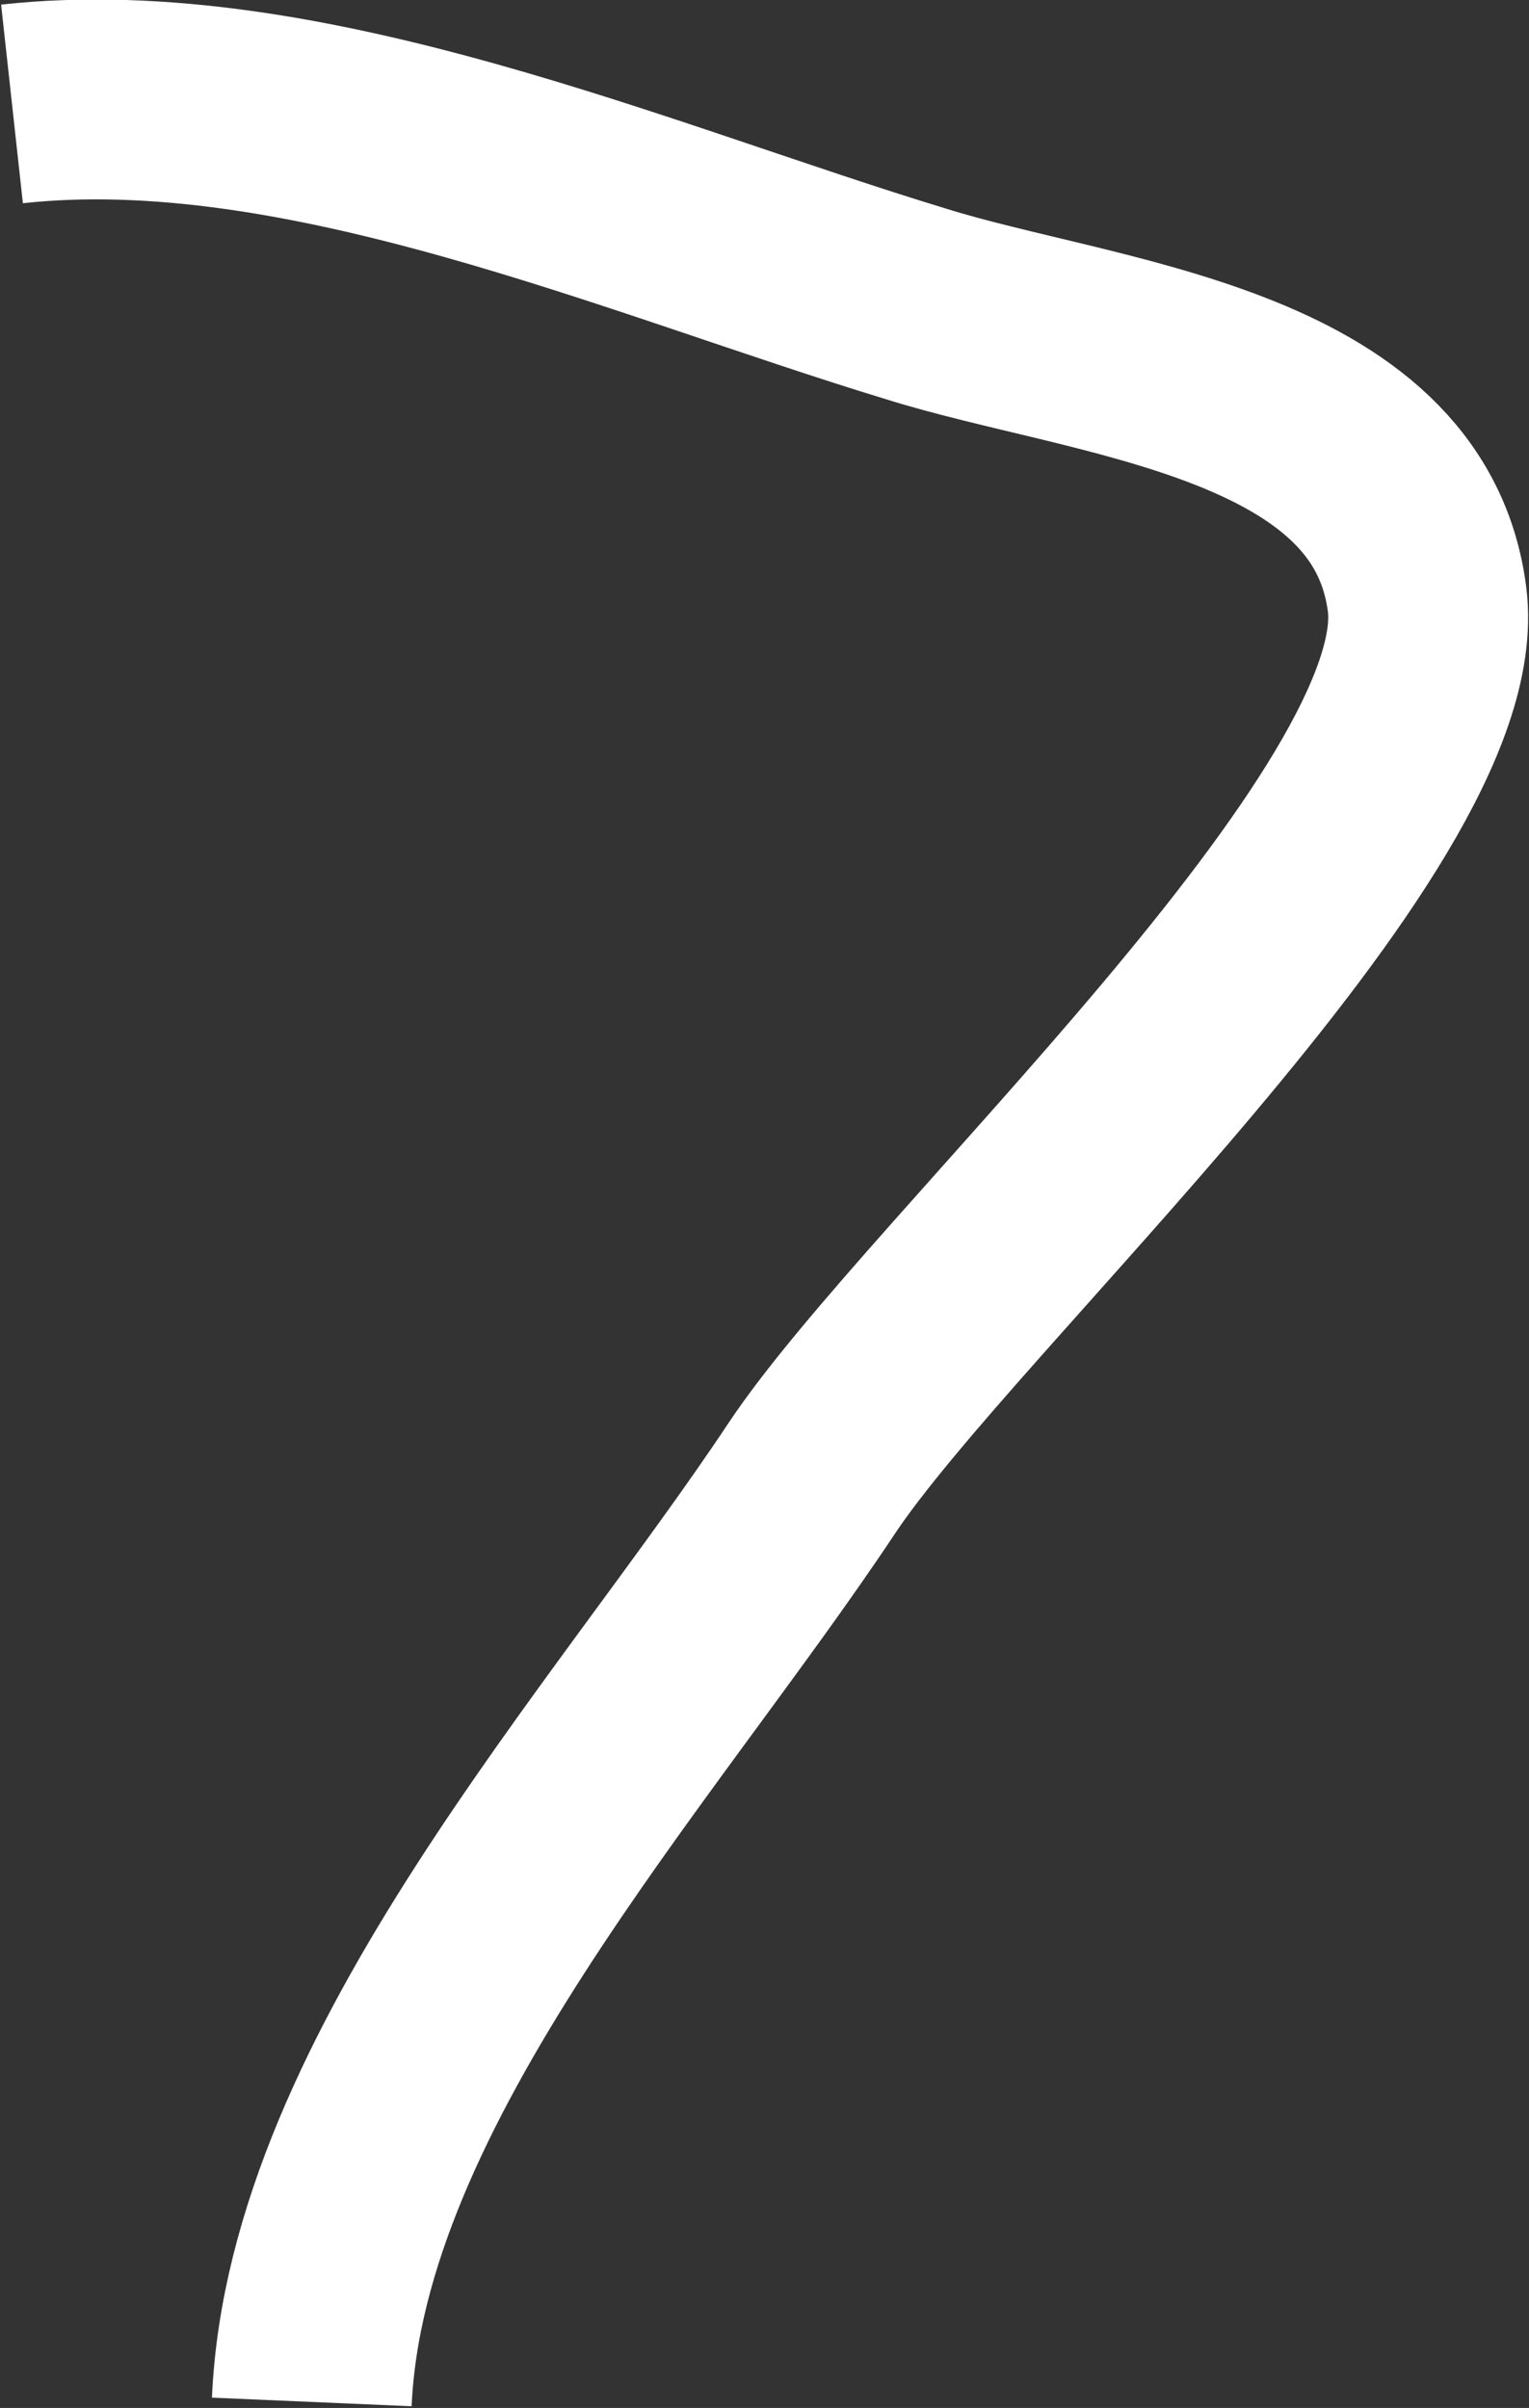 <svg xmlns="http://www.w3.org/2000/svg" viewBox="0 0 7.65 12.05"><rect x="0" y="0" width="7.65" height="12.05" fill="#333333" stroke="none"/><defs><style>.cls-1{fill:none;stroke:#fff;stroke-miterlimit:10;}</style></defs><g id="Calque_2" data-name="Calque 2"><g id="everything"><path class="cls-1" d="M.06.52c1.46-.16,3.14.58,4.52,1C5.47,1.8,7,1.9,7.14,3S4.71,6.42,4.06,7.4c-.89,1.34-2.43,3-2.5,4.62"/></g></g></svg>